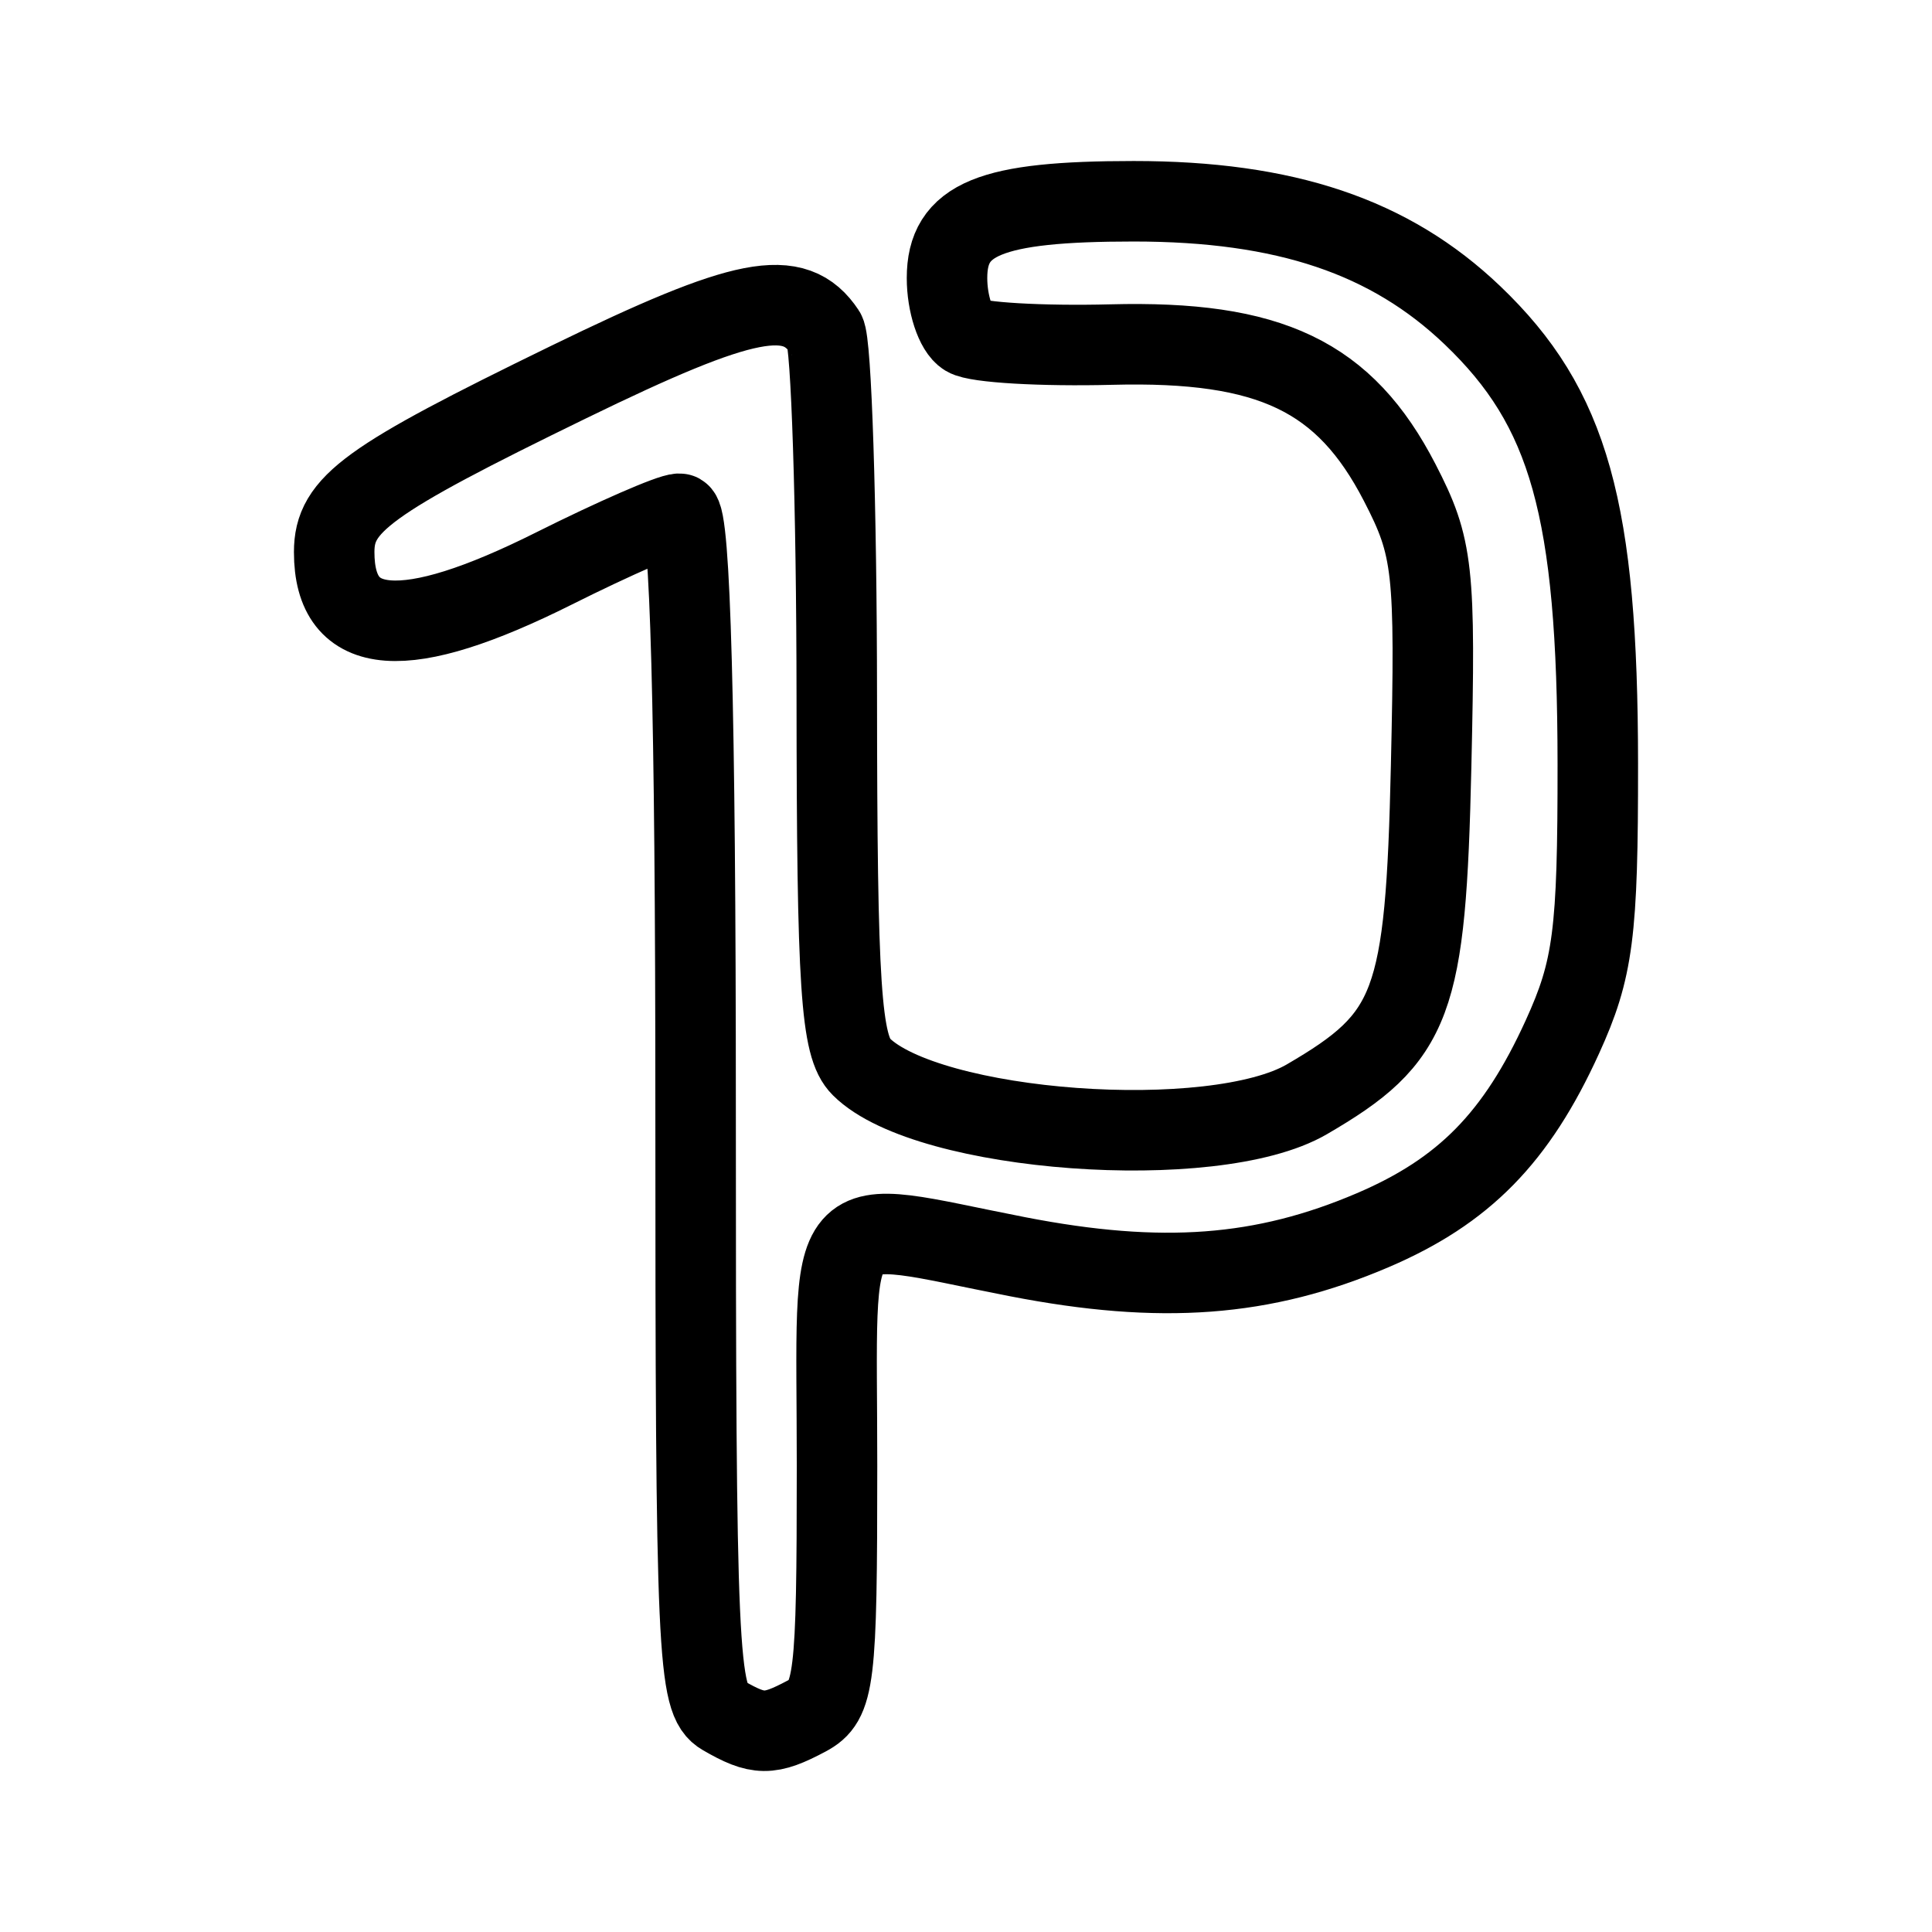 <?xml version="1.0" encoding="UTF-8"?>
<svg id="SVGRoot" width="192px" height="192px" version="1.1" viewBox="0 0 192 192" xmlns="http://www.w3.org/2000/svg">
 <path d="m71.861 170.47c-2.527-1.463-2.733-6.026-2.733-60.501 0-39.201-0.535-58.918-1.601-58.918-0.88 0-6.484 2.445-12.454 5.434-14.859 7.439-21.862 6.92-21.862-1.622 0-4.768 3.26-7.131 23.304-16.895 17.558-8.553 22.453-9.504 25.472-4.949 0.631 0.952 1.158 17.226 1.171 36.164 0.018 28.96 0.407 34.814 2.437 36.831 6.583 6.545 35.02 8.624 44.275 3.236 10.598-6.169 11.817-9.434 12.353-33.081 0.446-19.65 0.212-21.758-3.123-28.216-5.463-10.578-12.86-14.118-28.647-13.71-6.902 0.178-13.402-0.2-14.445-0.84-1.043-0.641-1.895-3.237-1.895-5.769 0-5.88 4.26-7.633 18.557-7.633 15.068 0 25.461 3.498 33.661 11.331 9.618 9.188 12.439 19.277 12.457 44.559 0.013 16.866-0.449 20.423-3.525 27.169-4.562 10.008-9.776 15.319-18.844 19.197-10.878 4.652-21.01 5.41-35.279 2.637-19.76-3.839-17.958-5.927-17.958 20.805 0 21.381-0.241 23.361-3.021 24.84-3.691 1.964-4.806 1.954-8.301-0.07z" fill="none" stroke="#000" stroke-linecap="round" stroke-linejoin="round" stroke-width="8"/>
</svg>
